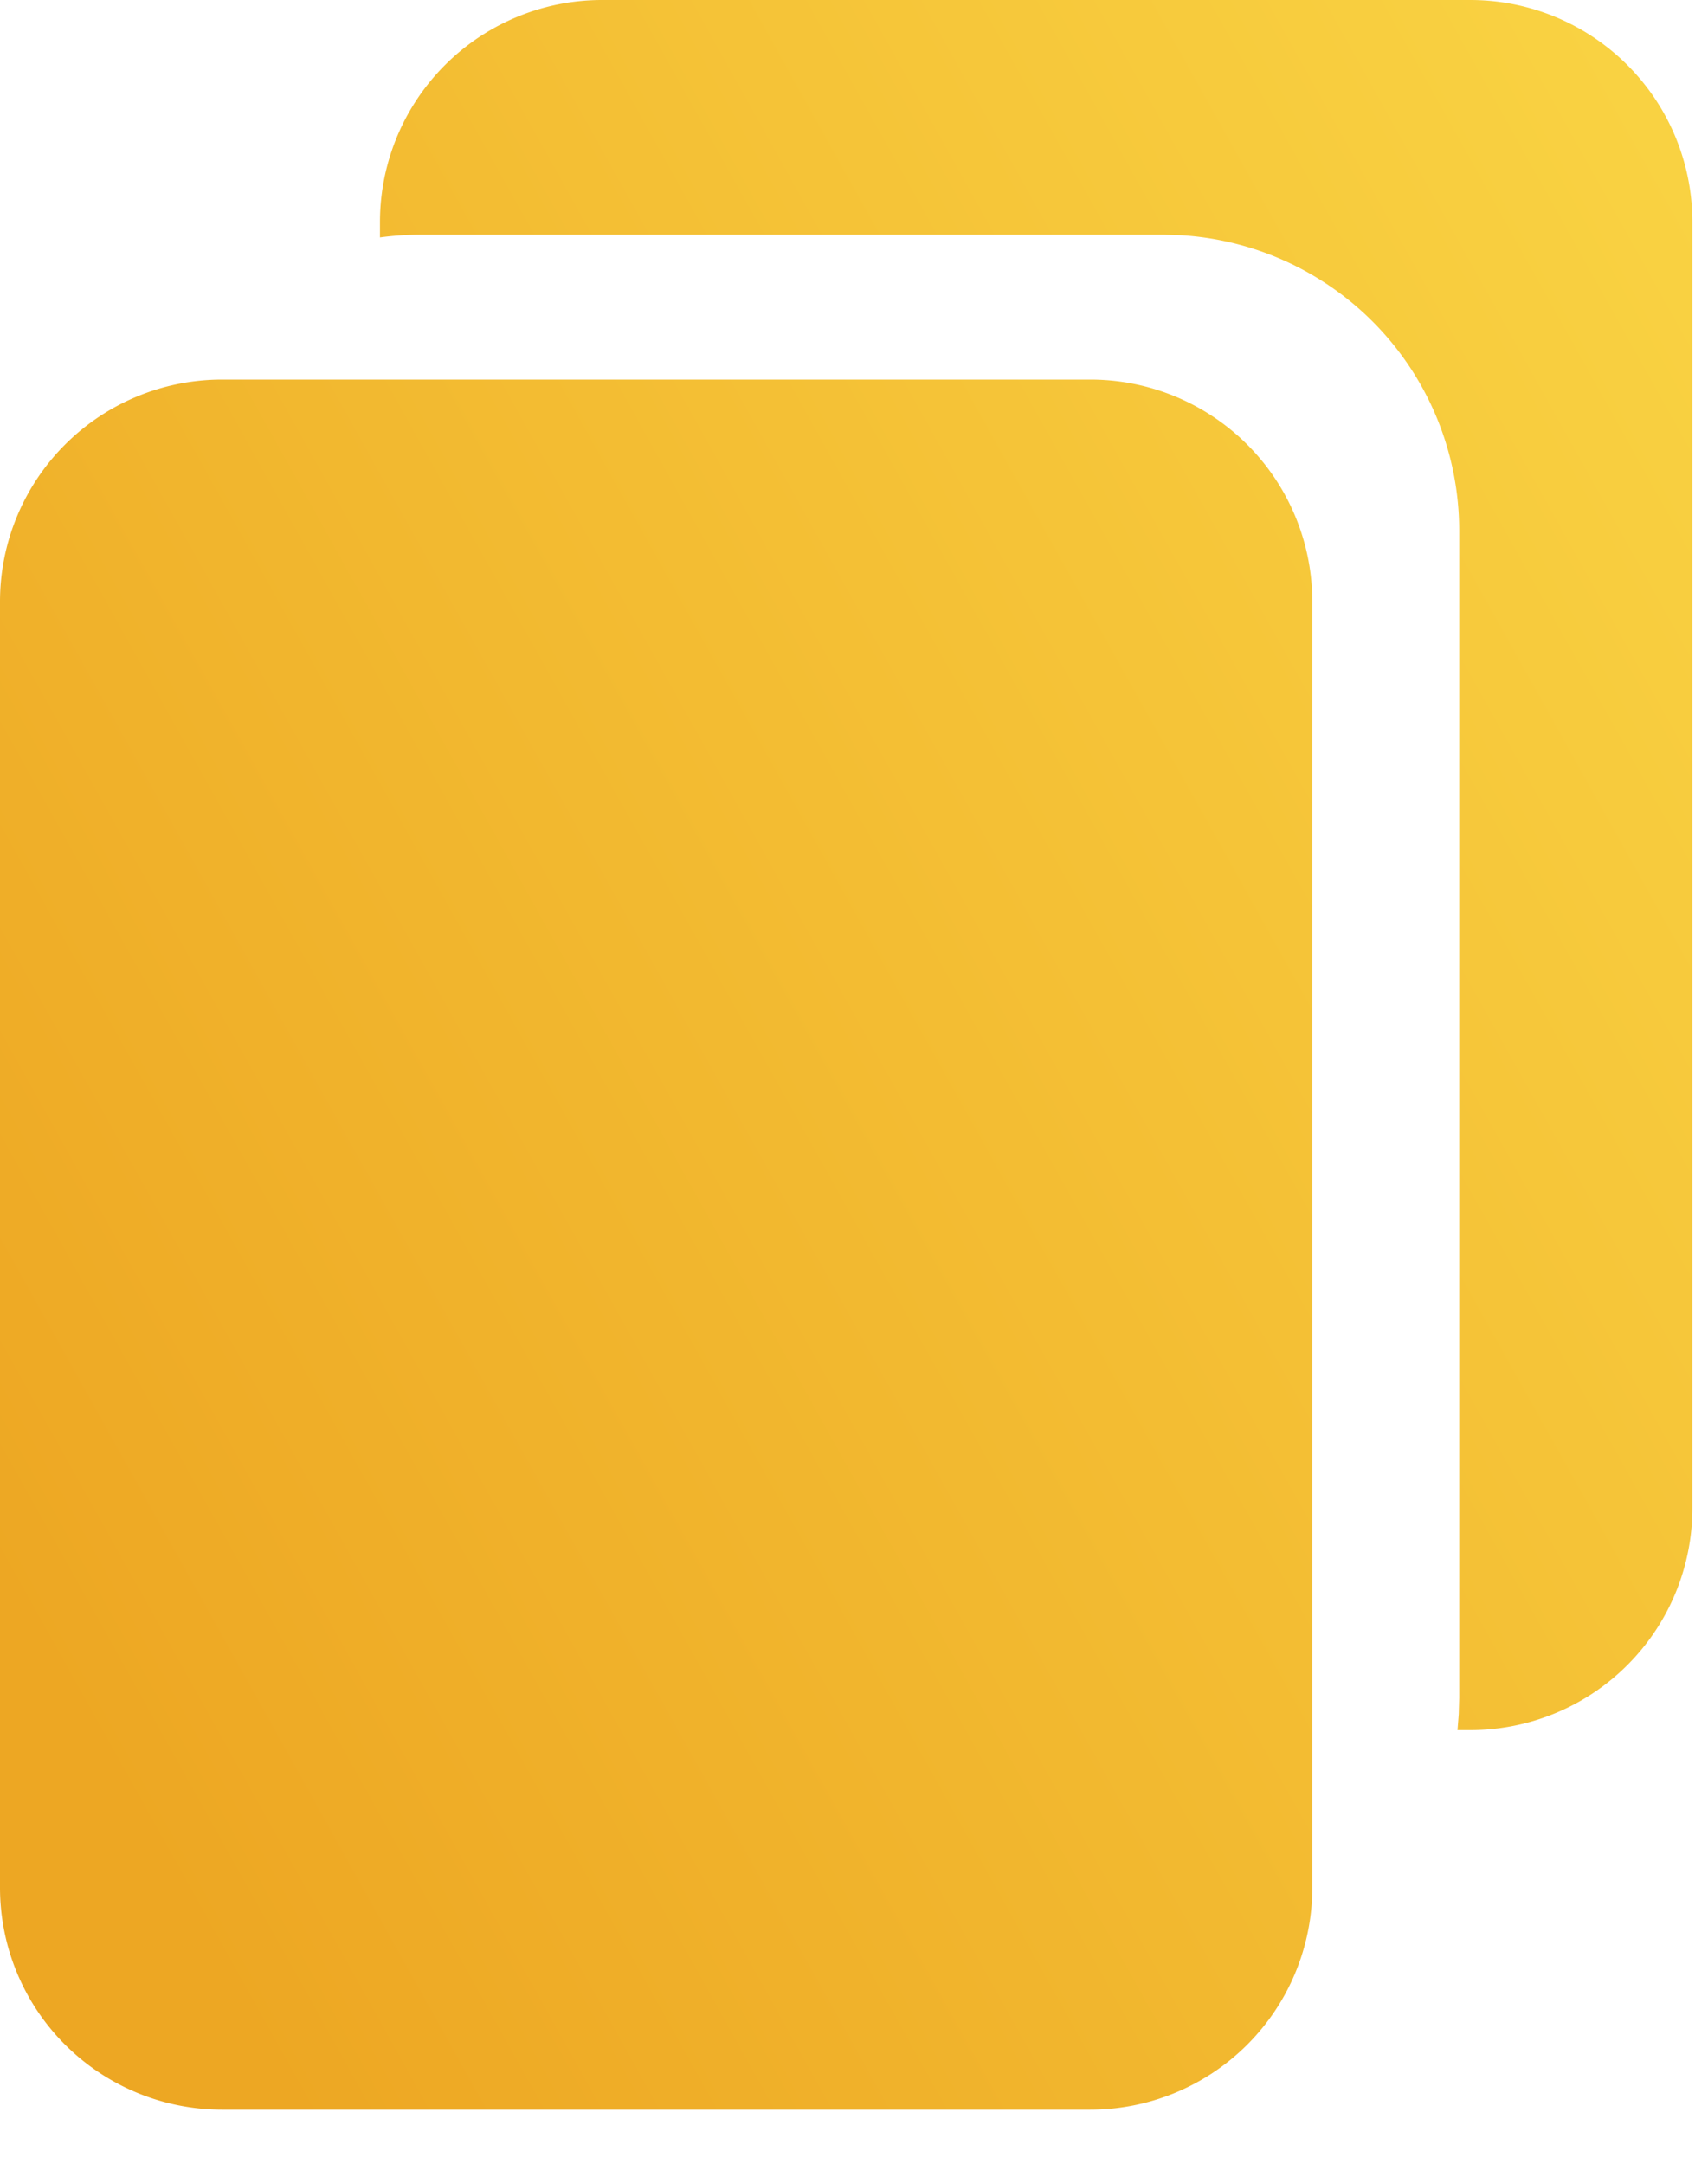 <svg width="15" height="19" xmlns="http://www.w3.org/2000/svg">
  <defs>
    <linearGradient x1="162.586%" y1="0%" x2="17.816%" y2="100%" id="a">
      <stop stop-color="#FFE751" offset="0%"/>
      <stop stop-color="#EDA723" offset="100%"/>
    </linearGradient>
  </defs>
  <path d="M9.575 3.333a1.95 1.95 0 011.95 1.95v11.292a1.95 1.95 0 01-1.95 1.95H1.95A1.95 1.95 0 010 16.575V5.283a1.95 1.95 0 011.95-1.95h7.625zM12.913 0a1.95 1.95 0 011.95 1.95v11.292a1.95 1.95 0 01-1.95 1.95H12.8l.011-.14.004-.142V4.66a2.6 2.6 0 00-2.436-2.594l-.164-.005h-6.52c-.121 0-.24.008-.358.024V1.95A1.95 1.95 0 015.288 0h7.626z" fill="url(#a)" fill-rule="evenodd"/>
</svg>
